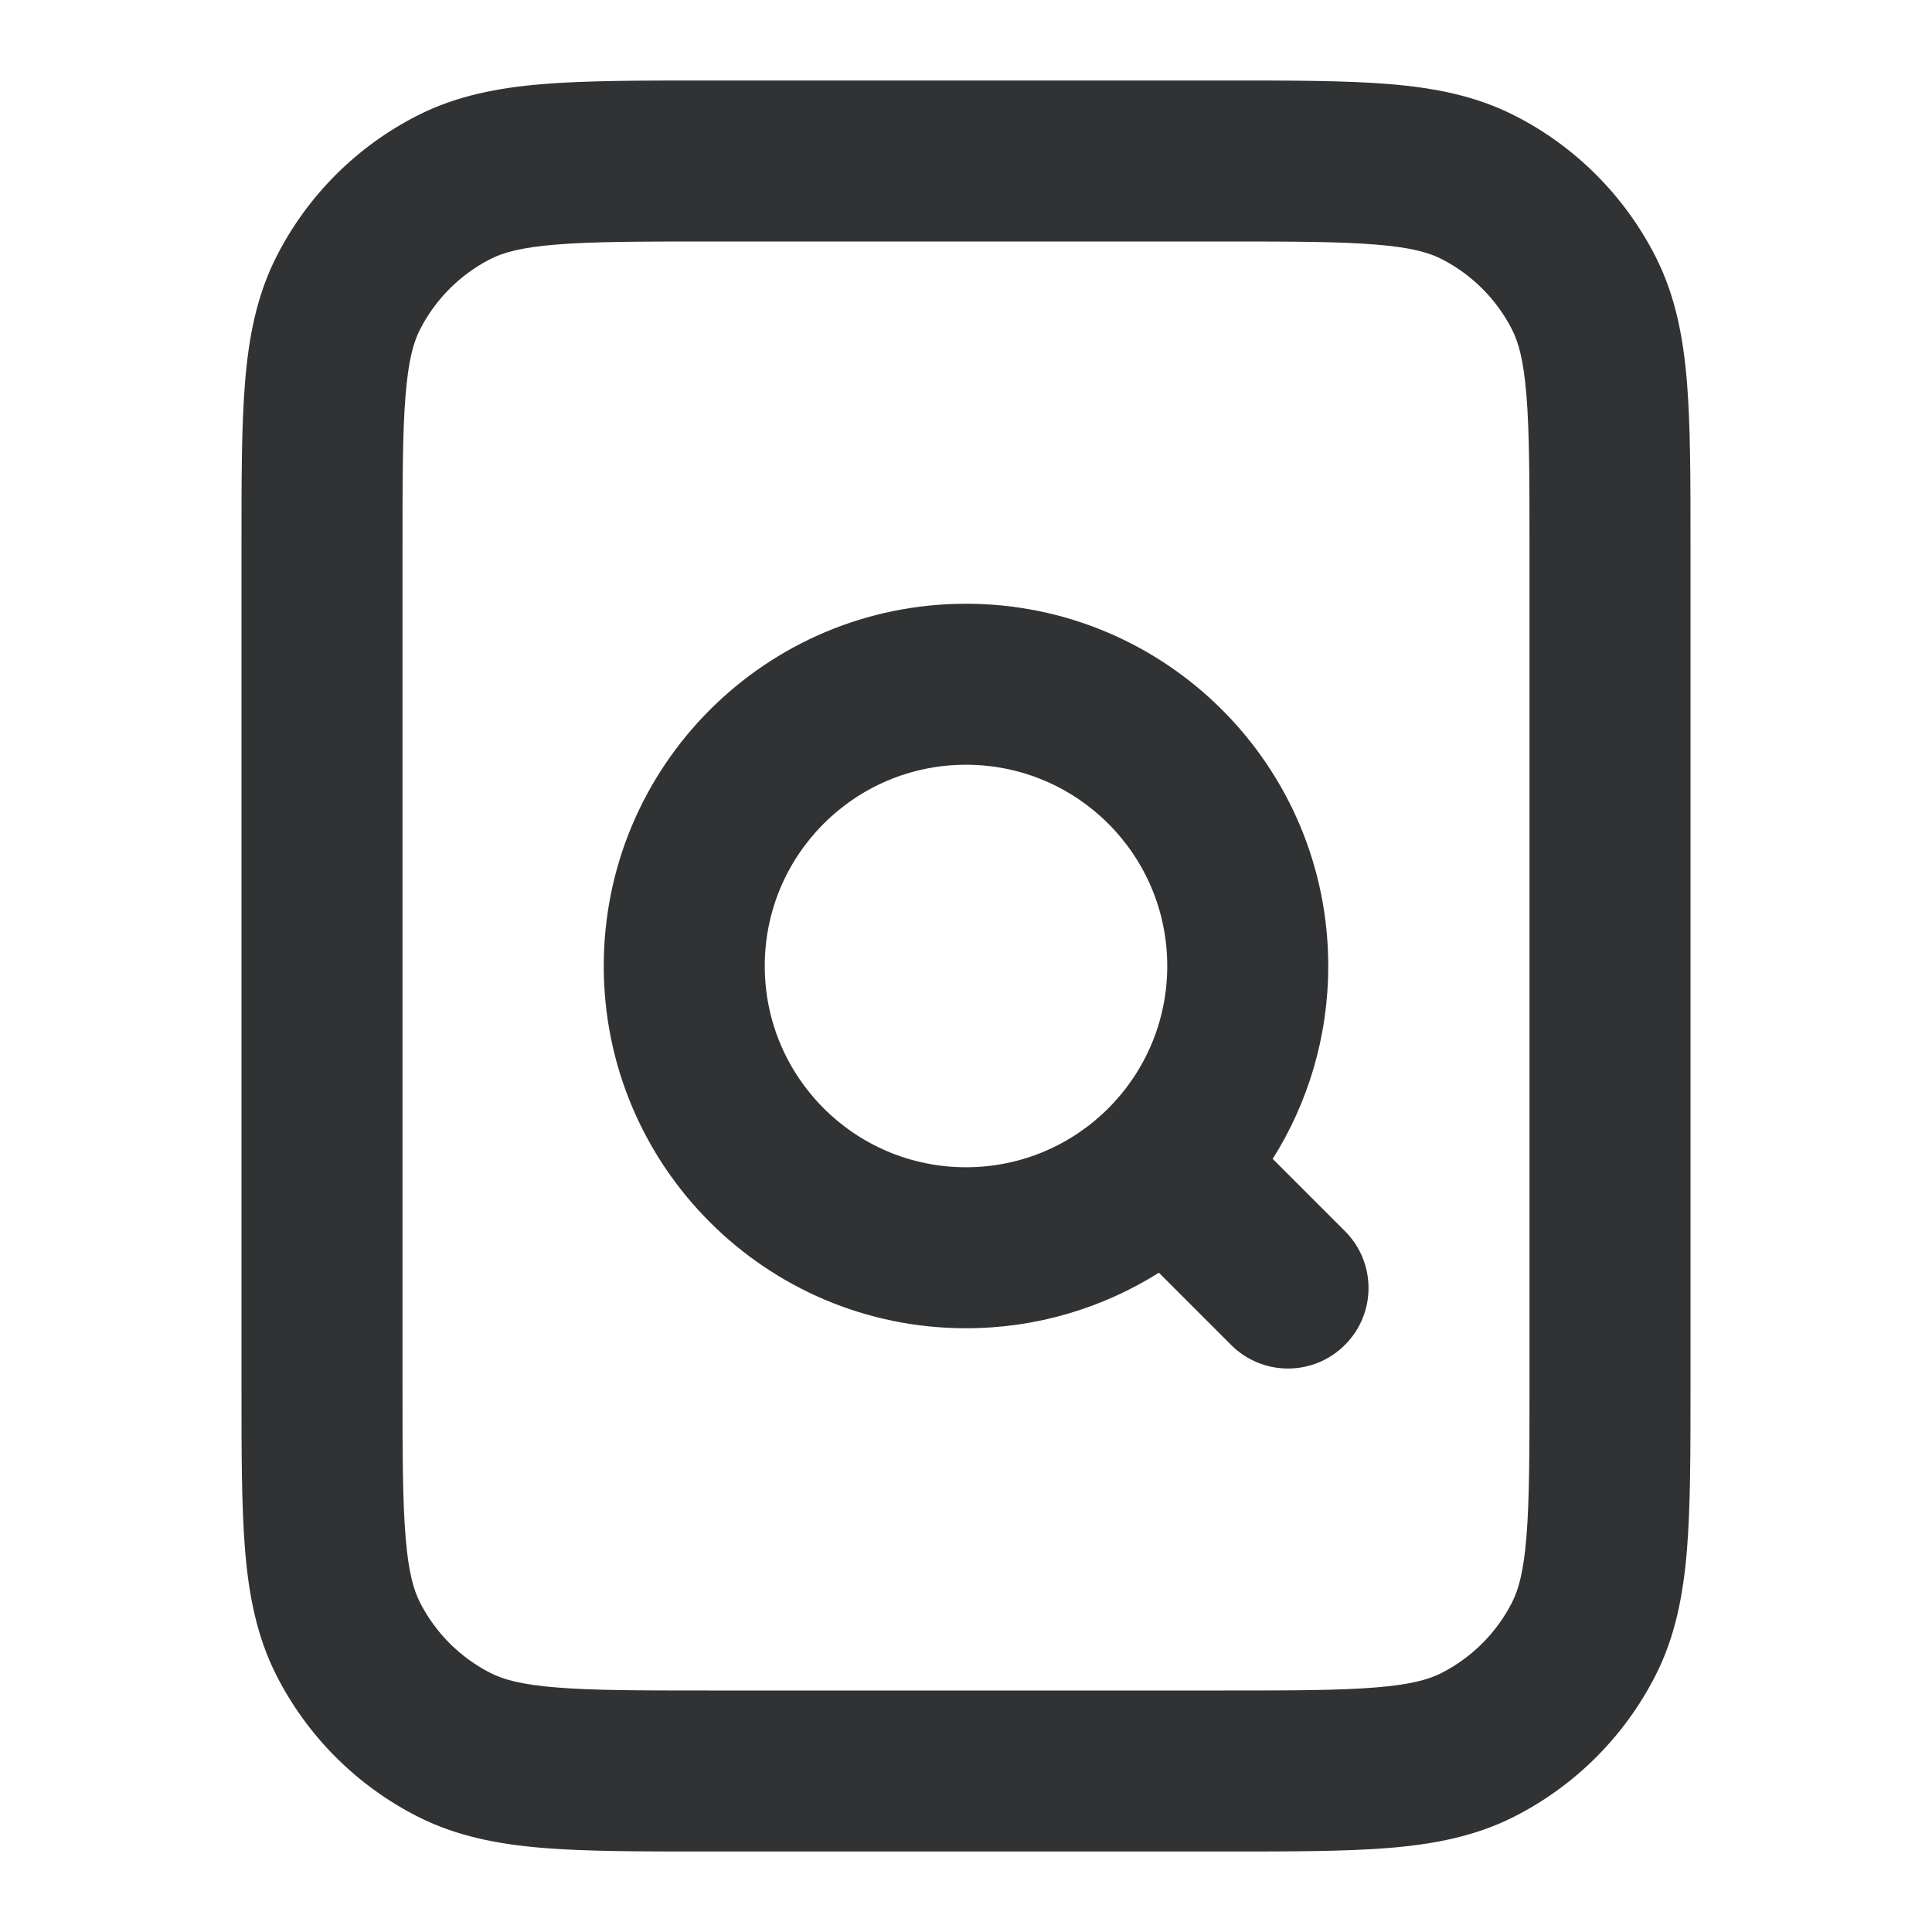 <svg width="24" height="24" viewBox="0 0 24 24" fill="none" xmlns="http://www.w3.org/2000/svg">
    <path fill-rule="evenodd" clip-rule="evenodd"
        d="M12 7.5C9.515 7.5 7.5 9.515 7.5 12C7.5 14.485 9.515 16.5 12 16.5C12.88 16.5 13.702 16.247 14.396 15.81L15.293 16.707C15.683 17.098 16.317 17.098 16.707 16.707C17.098 16.317 17.098 15.683 16.707 15.293L15.81 14.396C16.247 13.702 16.5 12.88 16.5 12C16.5 9.515 14.485 7.5 12 7.5ZM9.5 12C9.5 10.619 10.619 9.5 12 9.5C13.381 9.5 14.5 10.619 14.5 12C14.5 13.381 13.381 14.5 12 14.5C10.619 14.5 9.5 13.381 9.5 12Z"
        fill="#303233" />
    <path fill-rule="evenodd" clip-rule="evenodd"
        d="M15.241 1H8.759C7.954 1 7.289 1 6.748 1.044C6.186 1.09 5.669 1.189 5.184 1.436C4.431 1.819 3.819 2.431 3.436 3.184C3.189 3.669 3.09 4.186 3.044 4.748C3 5.289 3 5.954 3 6.759V17.241C3 18.046 3 18.711 3.044 19.252C3.09 19.814 3.189 20.331 3.436 20.816C3.819 21.569 4.431 22.18 5.184 22.564C5.669 22.811 6.186 22.91 6.748 22.956C7.289 23 7.954 23 8.759 23H15.241C16.046 23 16.711 23 17.252 22.956C17.814 22.91 18.331 22.811 18.816 22.564C19.569 22.18 20.18 21.569 20.564 20.816C20.811 20.331 20.91 19.814 20.956 19.252C21 18.711 21 18.046 21 17.241V6.759C21 5.954 21 5.289 20.956 4.748C20.91 4.186 20.811 3.669 20.564 3.184C20.18 2.431 19.569 1.819 18.816 1.436C18.331 1.189 17.814 1.09 17.252 1.044C16.711 1 16.046 1 15.241 1ZM6.092 3.218C6.248 3.138 6.473 3.073 6.911 3.038C7.361 3.001 7.943 3 8.8 3H15.2C16.057 3 16.639 3.001 17.089 3.038C17.527 3.073 17.752 3.138 17.908 3.218C18.284 3.41 18.59 3.716 18.782 4.092C18.862 4.248 18.927 4.473 18.962 4.911C18.999 5.361 19 5.943 19 6.8V17.2C19 18.057 18.999 18.639 18.962 19.089C18.927 19.527 18.862 19.752 18.782 19.908C18.59 20.284 18.284 20.59 17.908 20.782C17.752 20.862 17.527 20.927 17.089 20.962C16.639 20.999 16.057 21 15.2 21H8.8C7.943 21 7.361 20.999 6.911 20.962C6.473 20.927 6.248 20.862 6.092 20.782C5.716 20.59 5.41 20.284 5.218 19.908C5.138 19.752 5.073 19.527 5.038 19.089C5.001 18.639 5 18.057 5 17.2V6.8C5 5.943 5.001 5.361 5.038 4.911C5.073 4.473 5.138 4.248 5.218 4.092C5.41 3.716 5.716 3.41 6.092 3.218Z"
        fill="#303233" />
</svg>
